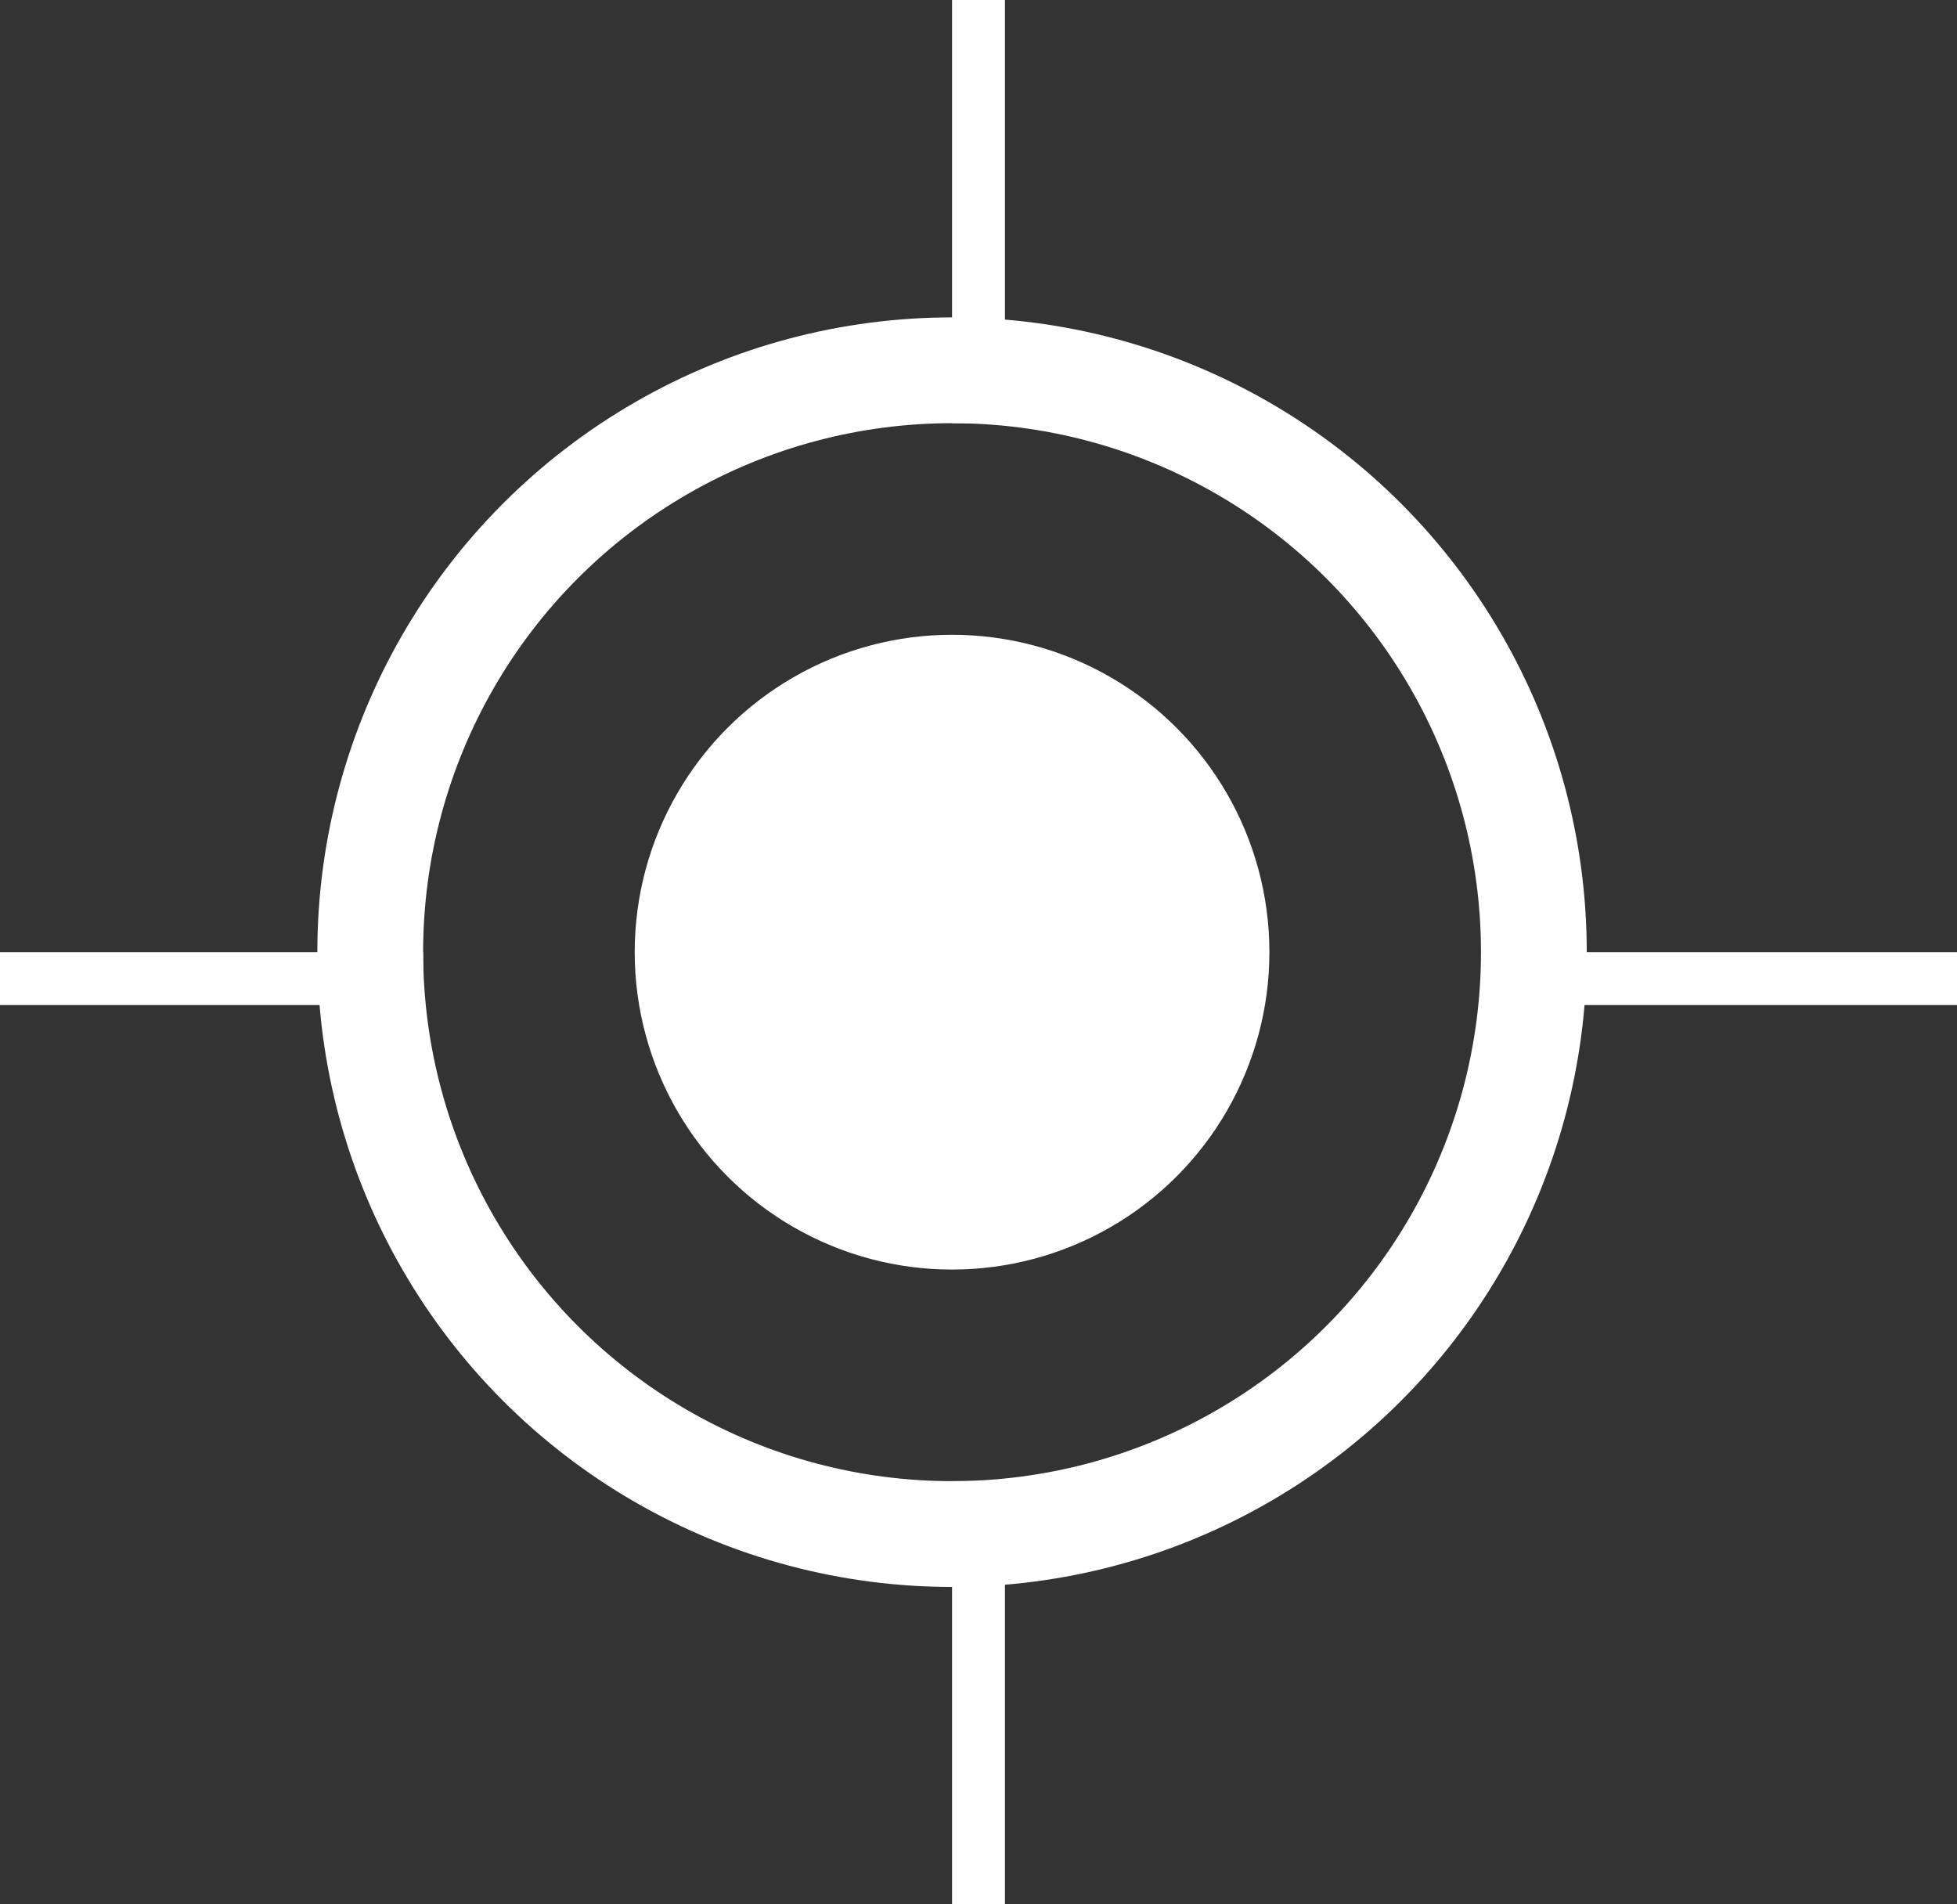 <svg width="37" height="36" viewBox="0 0 37 36" fill="none" xmlns="http://www.w3.org/2000/svg">
<rect x="0" y="0" width="37" height="36" fill="#333333" stroke="none"/>
<circle cx="18" cy="18" r="11" stroke="white" stroke-width="2"/>
<circle cx="18" cy="18" r="6" fill="white"/>
<line x1="18.5" y1="2.18557e-08" x2="18.5" y2="8" stroke="white"/>
<line x1="18.5" y1="28" x2="18.5" y2="36" stroke="white"/>
<line x1="37" y1="18.5" x2="29" y2="18.5" stroke="white"/>
<line x1="8" y1="18.5" x2="-4.37114e-08" y2="18.5" stroke="white"/>
</svg>

